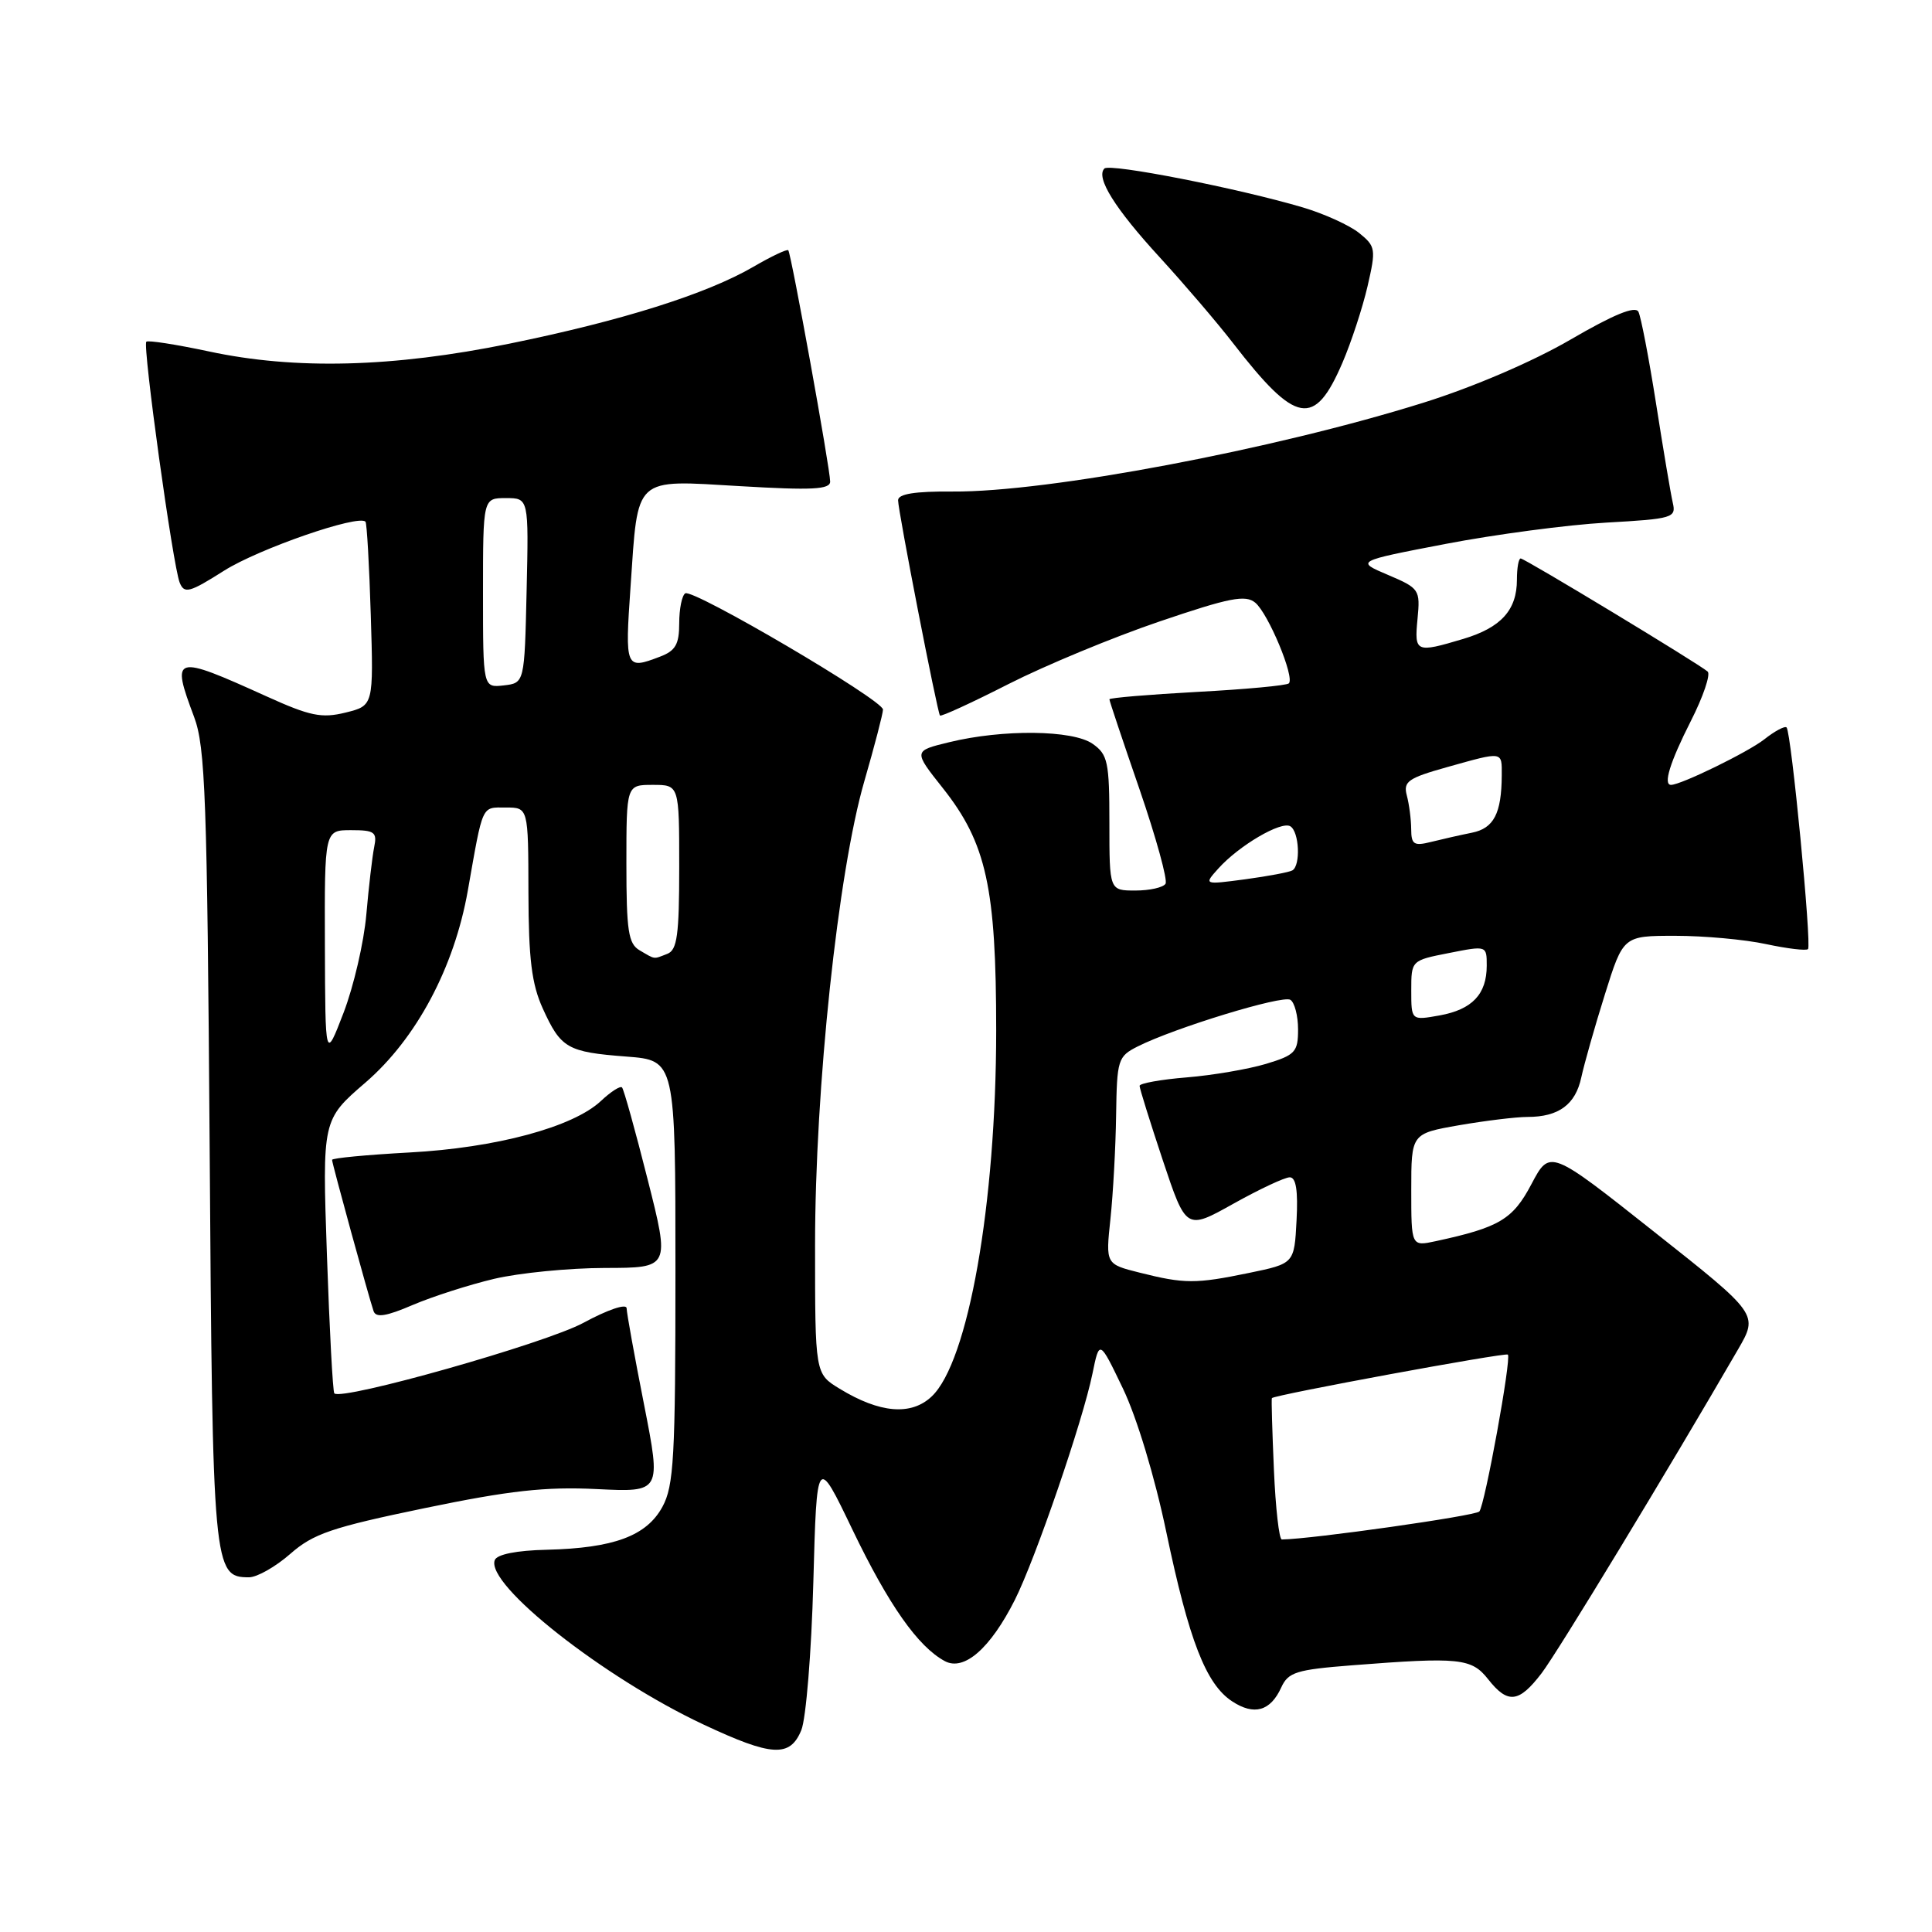 <?xml version="1.0" encoding="UTF-8" standalone="no"?>
<!DOCTYPE svg PUBLIC "-//W3C//DTD SVG 1.1//EN" "http://www.w3.org/Graphics/SVG/1.1/DTD/svg11.dtd" >
<svg xmlns="http://www.w3.org/2000/svg" xmlns:xlink="http://www.w3.org/1999/xlink" version="1.1" viewBox="0 0 256 256">
 <g >
 <path fill="currentColor"
d=" M 106.18 229.25 C 106.80 227.74 107.52 218.93 107.77 209.68 C 108.23 192.85 108.23 192.85 112.95 202.68 C 117.76 212.68 121.64 218.20 125.20 220.11 C 127.75 221.47 131.23 218.42 134.47 212.00 C 137.20 206.57 143.49 188.25 144.76 182.00 C 145.68 177.50 145.68 177.50 148.80 184.00 C 150.63 187.81 153.01 195.68 154.54 203.00 C 157.55 217.38 159.80 223.17 163.27 225.44 C 166.18 227.35 168.34 226.74 169.77 223.60 C 170.70 221.57 171.76 221.24 179.16 220.66 C 193.39 219.55 194.99 219.72 197.18 222.50 C 199.79 225.82 201.26 225.65 204.27 221.71 C 206.40 218.92 221.03 194.81 230.29 178.82 C 233.00 174.15 233.00 174.15 219.18 163.22 C 205.37 152.28 205.37 152.28 202.93 156.89 C 200.46 161.58 198.68 162.64 190.25 164.46 C 187.00 165.16 187.00 165.16 187.00 157.68 C 187.00 150.21 187.00 150.21 193.33 149.10 C 196.81 148.50 200.89 148.00 202.40 148.00 C 206.54 148.00 208.76 146.36 209.53 142.76 C 209.92 140.97 211.32 136.01 212.66 131.75 C 215.09 124.00 215.09 124.00 221.99 124.00 C 225.79 124.00 231.20 124.49 234.02 125.10 C 236.83 125.70 239.33 126.00 239.57 125.76 C 240.08 125.25 237.35 97.01 236.73 96.39 C 236.50 96.16 235.16 96.87 233.76 97.98 C 231.60 99.67 222.74 104.00 221.42 104.00 C 220.35 104.00 221.28 101.00 224.03 95.57 C 225.69 92.31 226.69 89.34 226.27 88.98 C 224.98 87.88 202.03 74.00 201.50 74.00 C 201.22 74.00 201.00 75.26 201.00 76.81 C 201.00 80.84 198.90 83.16 193.89 84.66 C 187.59 86.54 187.40 86.46 187.83 82.00 C 188.20 78.13 188.08 77.95 183.92 76.18 C 179.63 74.36 179.63 74.36 191.56 72.07 C 198.13 70.81 207.70 69.54 212.82 69.25 C 221.68 68.75 222.12 68.61 221.65 66.61 C 221.38 65.45 220.39 59.55 219.44 53.50 C 218.49 47.45 217.43 41.96 217.10 41.31 C 216.68 40.50 213.82 41.67 208.10 45.00 C 203.12 47.90 195.20 51.30 188.61 53.36 C 168.75 59.58 138.79 65.23 126.25 65.13 C 121.21 65.09 119.00 65.45 119.00 66.29 C 119.00 67.69 124.19 94.34 124.55 94.81 C 124.69 94.99 128.78 93.11 133.65 90.63 C 138.52 88.16 147.51 84.43 153.64 82.35 C 162.94 79.19 165.03 78.78 166.33 79.86 C 168.06 81.30 171.58 89.75 170.78 90.55 C 170.50 90.83 165.04 91.34 158.64 91.68 C 152.24 92.03 147.00 92.47 147.00 92.66 C 147.00 92.86 148.80 98.24 151.00 104.61 C 153.19 110.99 154.74 116.61 154.44 117.10 C 154.13 117.60 152.33 118.00 150.44 118.00 C 147.00 118.00 147.00 118.00 147.00 109.06 C 147.00 100.95 146.79 99.97 144.78 98.56 C 142.15 96.71 132.88 96.61 125.76 98.35 C 121.02 99.50 121.02 99.50 124.93 104.43 C 130.71 111.73 132.00 117.61 132.00 136.57 C 131.99 159.55 128.30 180.49 123.44 185.05 C 120.72 187.61 116.57 187.26 111.25 184.01 C 108.00 182.03 108.00 182.03 108.00 165.00 C 108.00 144.16 111.04 115.55 114.53 103.51 C 115.89 98.81 117.00 94.54 117.00 94.02 C 117.00 92.76 91.84 77.98 90.80 78.62 C 90.36 78.90 90.00 80.68 90.00 82.58 C 90.00 85.38 89.51 86.24 87.43 87.02 C 82.88 88.76 82.80 88.58 83.55 77.75 C 84.57 62.93 83.85 63.59 98.11 64.42 C 107.60 64.98 110.00 64.86 110.00 63.81 C 110.00 62.11 104.84 33.61 104.45 33.16 C 104.29 32.98 102.21 33.96 99.83 35.35 C 93.62 38.96 82.41 42.50 67.48 45.54 C 52.05 48.69 39.08 49.02 27.65 46.56 C 23.33 45.64 19.61 45.06 19.39 45.28 C 18.87 45.79 22.91 74.97 23.81 77.20 C 24.42 78.71 25.10 78.53 29.69 75.62 C 34.27 72.72 47.52 68.13 48.43 69.13 C 48.61 69.33 48.93 74.90 49.13 81.50 C 49.50 93.50 49.50 93.50 45.79 94.42 C 42.62 95.20 41.09 94.89 35.29 92.26 C 22.99 86.69 22.64 86.79 25.72 95.00 C 27.21 98.97 27.45 105.72 27.78 152.00 C 28.16 207.95 28.26 209.00 32.99 209.00 C 34.06 209.00 36.52 207.60 38.46 205.90 C 41.51 203.22 43.95 202.39 56.25 199.84 C 67.54 197.50 72.28 196.98 79.06 197.31 C 87.62 197.73 87.62 197.73 85.34 186.11 C 84.08 179.73 83.04 173.98 83.03 173.35 C 83.01 172.69 80.52 173.54 77.29 175.29 C 72.28 178.00 45.31 185.64 44.30 184.63 C 44.10 184.44 43.66 176.20 43.32 166.33 C 42.70 148.38 42.70 148.38 48.43 143.44 C 55.17 137.62 60.19 128.21 61.99 118.00 C 64.03 106.42 63.77 107.00 67.02 107.00 C 70.00 107.00 70.00 107.00 70.02 118.25 C 70.04 127.08 70.45 130.39 71.92 133.63 C 74.32 138.91 75.16 139.40 83.00 140.00 C 89.50 140.50 89.50 140.50 89.50 168.50 C 89.50 193.17 89.29 196.88 87.77 199.67 C 85.66 203.53 81.32 205.13 72.46 205.35 C 68.44 205.44 65.85 205.96 65.56 206.72 C 64.31 209.95 80.02 222.32 93.22 228.51 C 102.28 232.76 104.68 232.90 106.18 229.25 Z  M 65.49 169.45 C 68.80 168.67 75.39 168.02 80.14 168.01 C 88.78 168.00 88.78 168.00 85.81 156.26 C 84.18 149.80 82.65 144.32 82.42 144.09 C 82.18 143.85 80.93 144.66 79.63 145.88 C 75.94 149.35 65.70 152.10 54.25 152.71 C 48.61 153.02 44.00 153.45 44.00 153.69 C 44.00 154.16 48.85 171.83 49.50 173.73 C 49.81 174.64 51.17 174.43 54.70 172.91 C 57.33 171.79 62.19 170.23 65.49 169.45 Z  M 177.87 48.09 C 179.05 45.35 180.55 40.77 181.21 37.92 C 182.34 33.01 182.29 32.65 180.10 30.88 C 178.84 29.86 175.48 28.33 172.65 27.49 C 164.16 24.97 147.06 21.61 146.34 22.33 C 145.16 23.51 147.72 27.62 153.70 34.13 C 156.91 37.64 161.29 42.75 163.41 45.50 C 171.74 56.26 174.17 56.69 177.87 48.09 Z  M 168.80 194.75 C 168.58 189.66 168.45 185.39 168.53 185.26 C 168.74 184.85 199.48 179.18 199.80 179.49 C 200.30 179.96 196.75 199.43 196.02 200.28 C 195.51 200.86 173.84 203.94 169.85 203.99 C 169.49 204.00 169.02 199.84 168.80 194.75 Z  M 151.00 168.63 C 146.50 167.50 146.50 167.50 147.14 161.50 C 147.49 158.20 147.83 152.02 147.89 147.78 C 148.00 140.40 148.12 139.99 150.75 138.66 C 155.63 136.20 169.92 131.83 170.98 132.48 C 171.54 132.83 172.00 134.60 172.00 136.40 C 172.00 139.39 171.63 139.80 167.75 140.97 C 165.41 141.67 160.69 142.48 157.25 142.76 C 153.81 143.04 151.00 143.55 151.00 143.88 C 151.00 144.22 152.39 148.66 154.08 153.75 C 157.17 163.00 157.17 163.00 163.43 159.50 C 166.87 157.58 170.23 156.00 170.90 156.00 C 171.73 156.00 172.01 157.76 171.80 161.71 C 171.50 167.43 171.50 167.43 165.50 168.67 C 158.43 170.13 156.96 170.13 151.00 168.63 Z  M 43.05 125.25 C 43.00 110.00 43.00 110.00 46.52 110.00 C 49.64 110.00 49.99 110.26 49.58 112.25 C 49.33 113.49 48.86 117.51 48.54 121.18 C 48.22 124.86 46.86 130.71 45.53 134.18 C 43.10 140.50 43.10 140.50 43.05 125.25 Z  M 187.00 131.24 C 187.00 127.27 187.00 127.26 192.00 126.28 C 197.00 125.29 197.00 125.29 197.00 127.95 C 197.00 131.74 195.07 133.77 190.75 134.55 C 187.00 135.22 187.00 135.22 187.00 131.24 Z  M 84.75 125.92 C 83.26 125.05 83.00 123.35 83.00 114.45 C 83.00 104.00 83.00 104.00 86.50 104.00 C 90.00 104.00 90.00 104.00 90.00 114.89 C 90.00 123.90 89.73 125.89 88.42 126.39 C 86.53 127.12 86.89 127.17 84.75 125.92 Z  M 161.43 115.09 C 164.18 112.03 169.78 108.75 170.98 109.49 C 172.16 110.22 172.36 114.67 171.25 115.33 C 170.84 115.57 168.03 116.10 165.00 116.51 C 159.50 117.24 159.50 117.24 161.43 115.09 Z  M 186.99 109.86 C 186.98 108.56 186.72 106.56 186.41 105.40 C 185.92 103.56 186.57 103.10 191.74 101.65 C 199.24 99.55 199.00 99.51 198.99 102.75 C 198.96 107.79 197.94 109.76 195.03 110.34 C 193.49 110.65 191.06 111.20 189.62 111.56 C 187.35 112.13 187.00 111.90 186.99 109.86 Z  M 64.00 78.57 C 64.00 66.00 64.00 66.00 67.03 66.00 C 70.06 66.00 70.06 66.00 69.78 78.25 C 69.50 90.50 69.50 90.50 66.75 90.82 C 64.00 91.13 64.00 91.13 64.00 78.57 Z "/>
</g>
</svg>